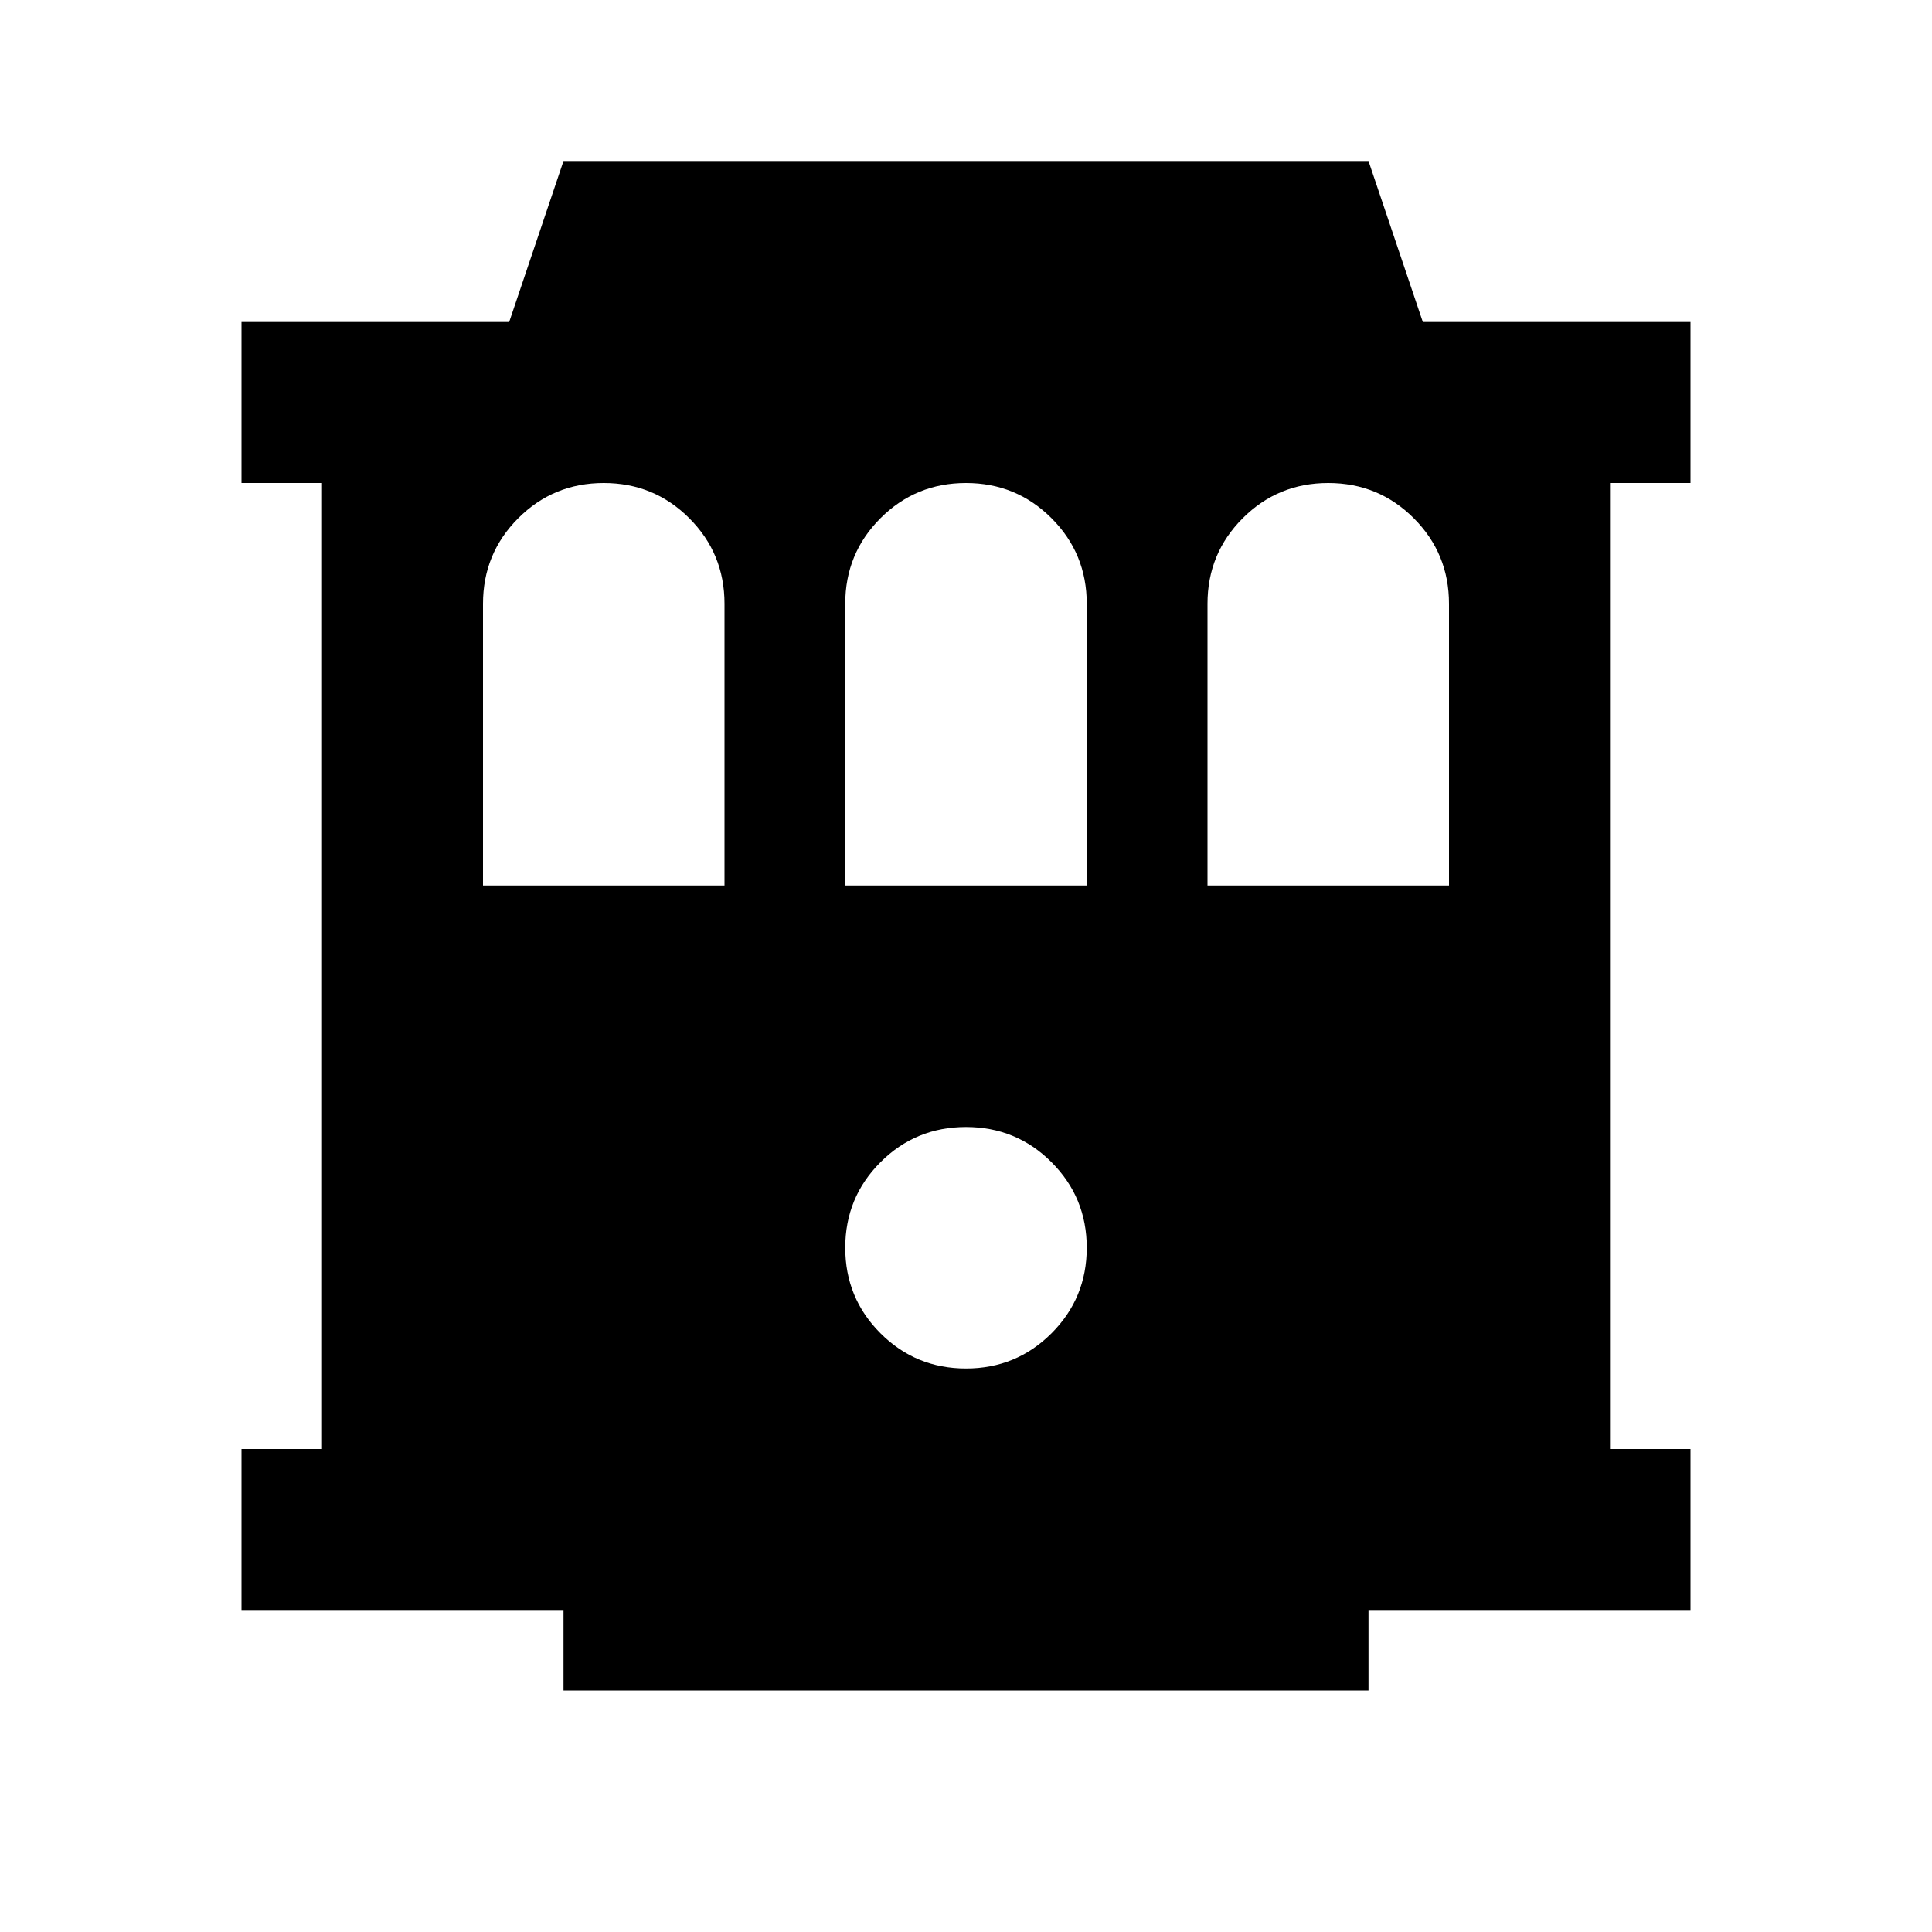<svg xmlns="http://www.w3.org/2000/svg" height="24" viewBox="0 -960 960 960" width="24"><path d="M280-120v-40H120v-80h40v-480h-40v-80h133l27-80h400l27 80h133v80h-40v480h40v80H680v40H280Zm200-160q25 0 42.5-17.5T540-340q0-25-17.5-42.5T480-400q-25 0-42.5 17.5T420-340q0 25 17.5 42.5T480-280ZM240-520h120v-140q0-25-17.5-42.5T300-720q-25 0-42.5 17.5T240-660v140Zm180 0h120v-140q0-25-17.5-42.5T480-720q-25 0-42.5 17.5T420-660v140Zm180 0h120v-140q0-25-17.5-42.5T660-720q-25 0-42.5 17.5T600-660v140Z"/></svg>